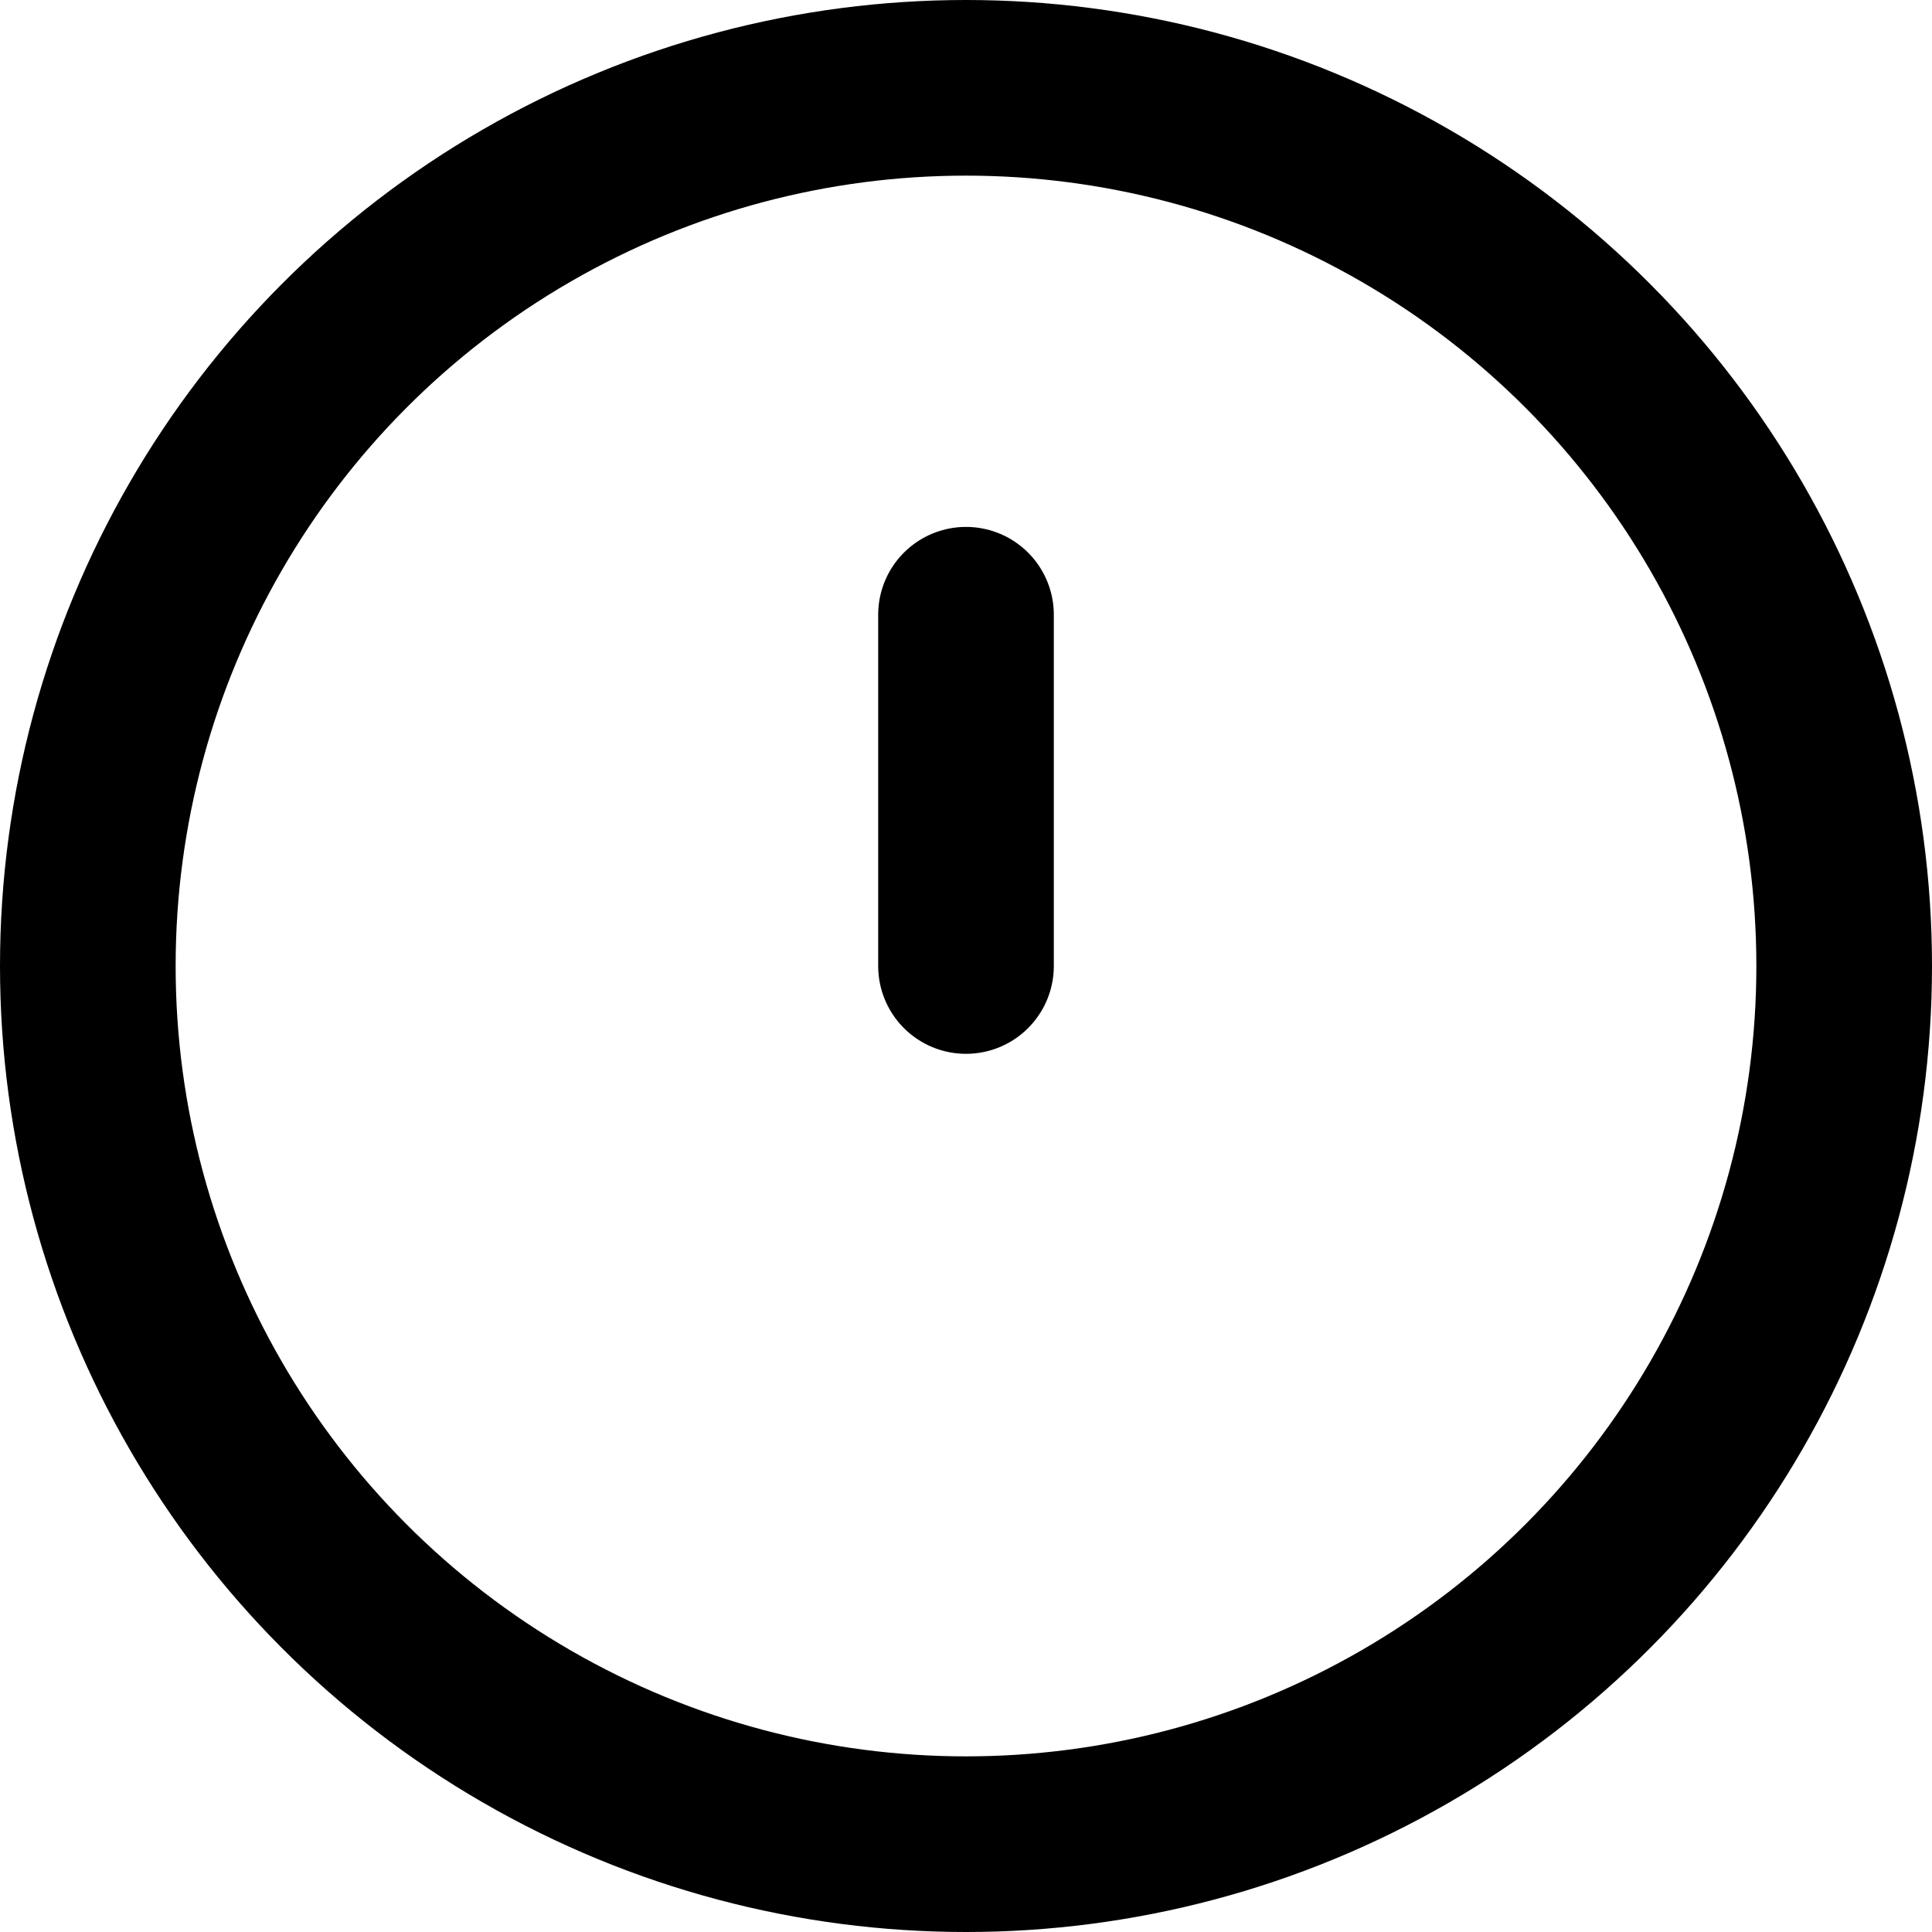 <?xml version="1.0" encoding="UTF-8"?>
<svg width="22px" height="22px" viewBox="0 0 22 22" version="1.1" xmlns="http://www.w3.org/2000/svg" xmlns:xlink="http://www.w3.org/1999/xlink">
    <title>alert-circle</title>
    <g id="Icons" stroke="none" stroke-width="1" fill="none" fill-rule="evenodd" stroke-linecap="round" stroke-linejoin="round">
        <g id="feather-icon" transform="translate(-160, -33)" stroke="#000000" stroke-width="2">
            <g id="alert-circle" transform="translate(161, 34)">
                <circle id="Oval" cx="10" cy="10" r="10"></circle>
                <line x1="10" y1="6" x2="10" y2="10" id="Shape"></line>
            </g>
        </g>
    </g>
</svg>